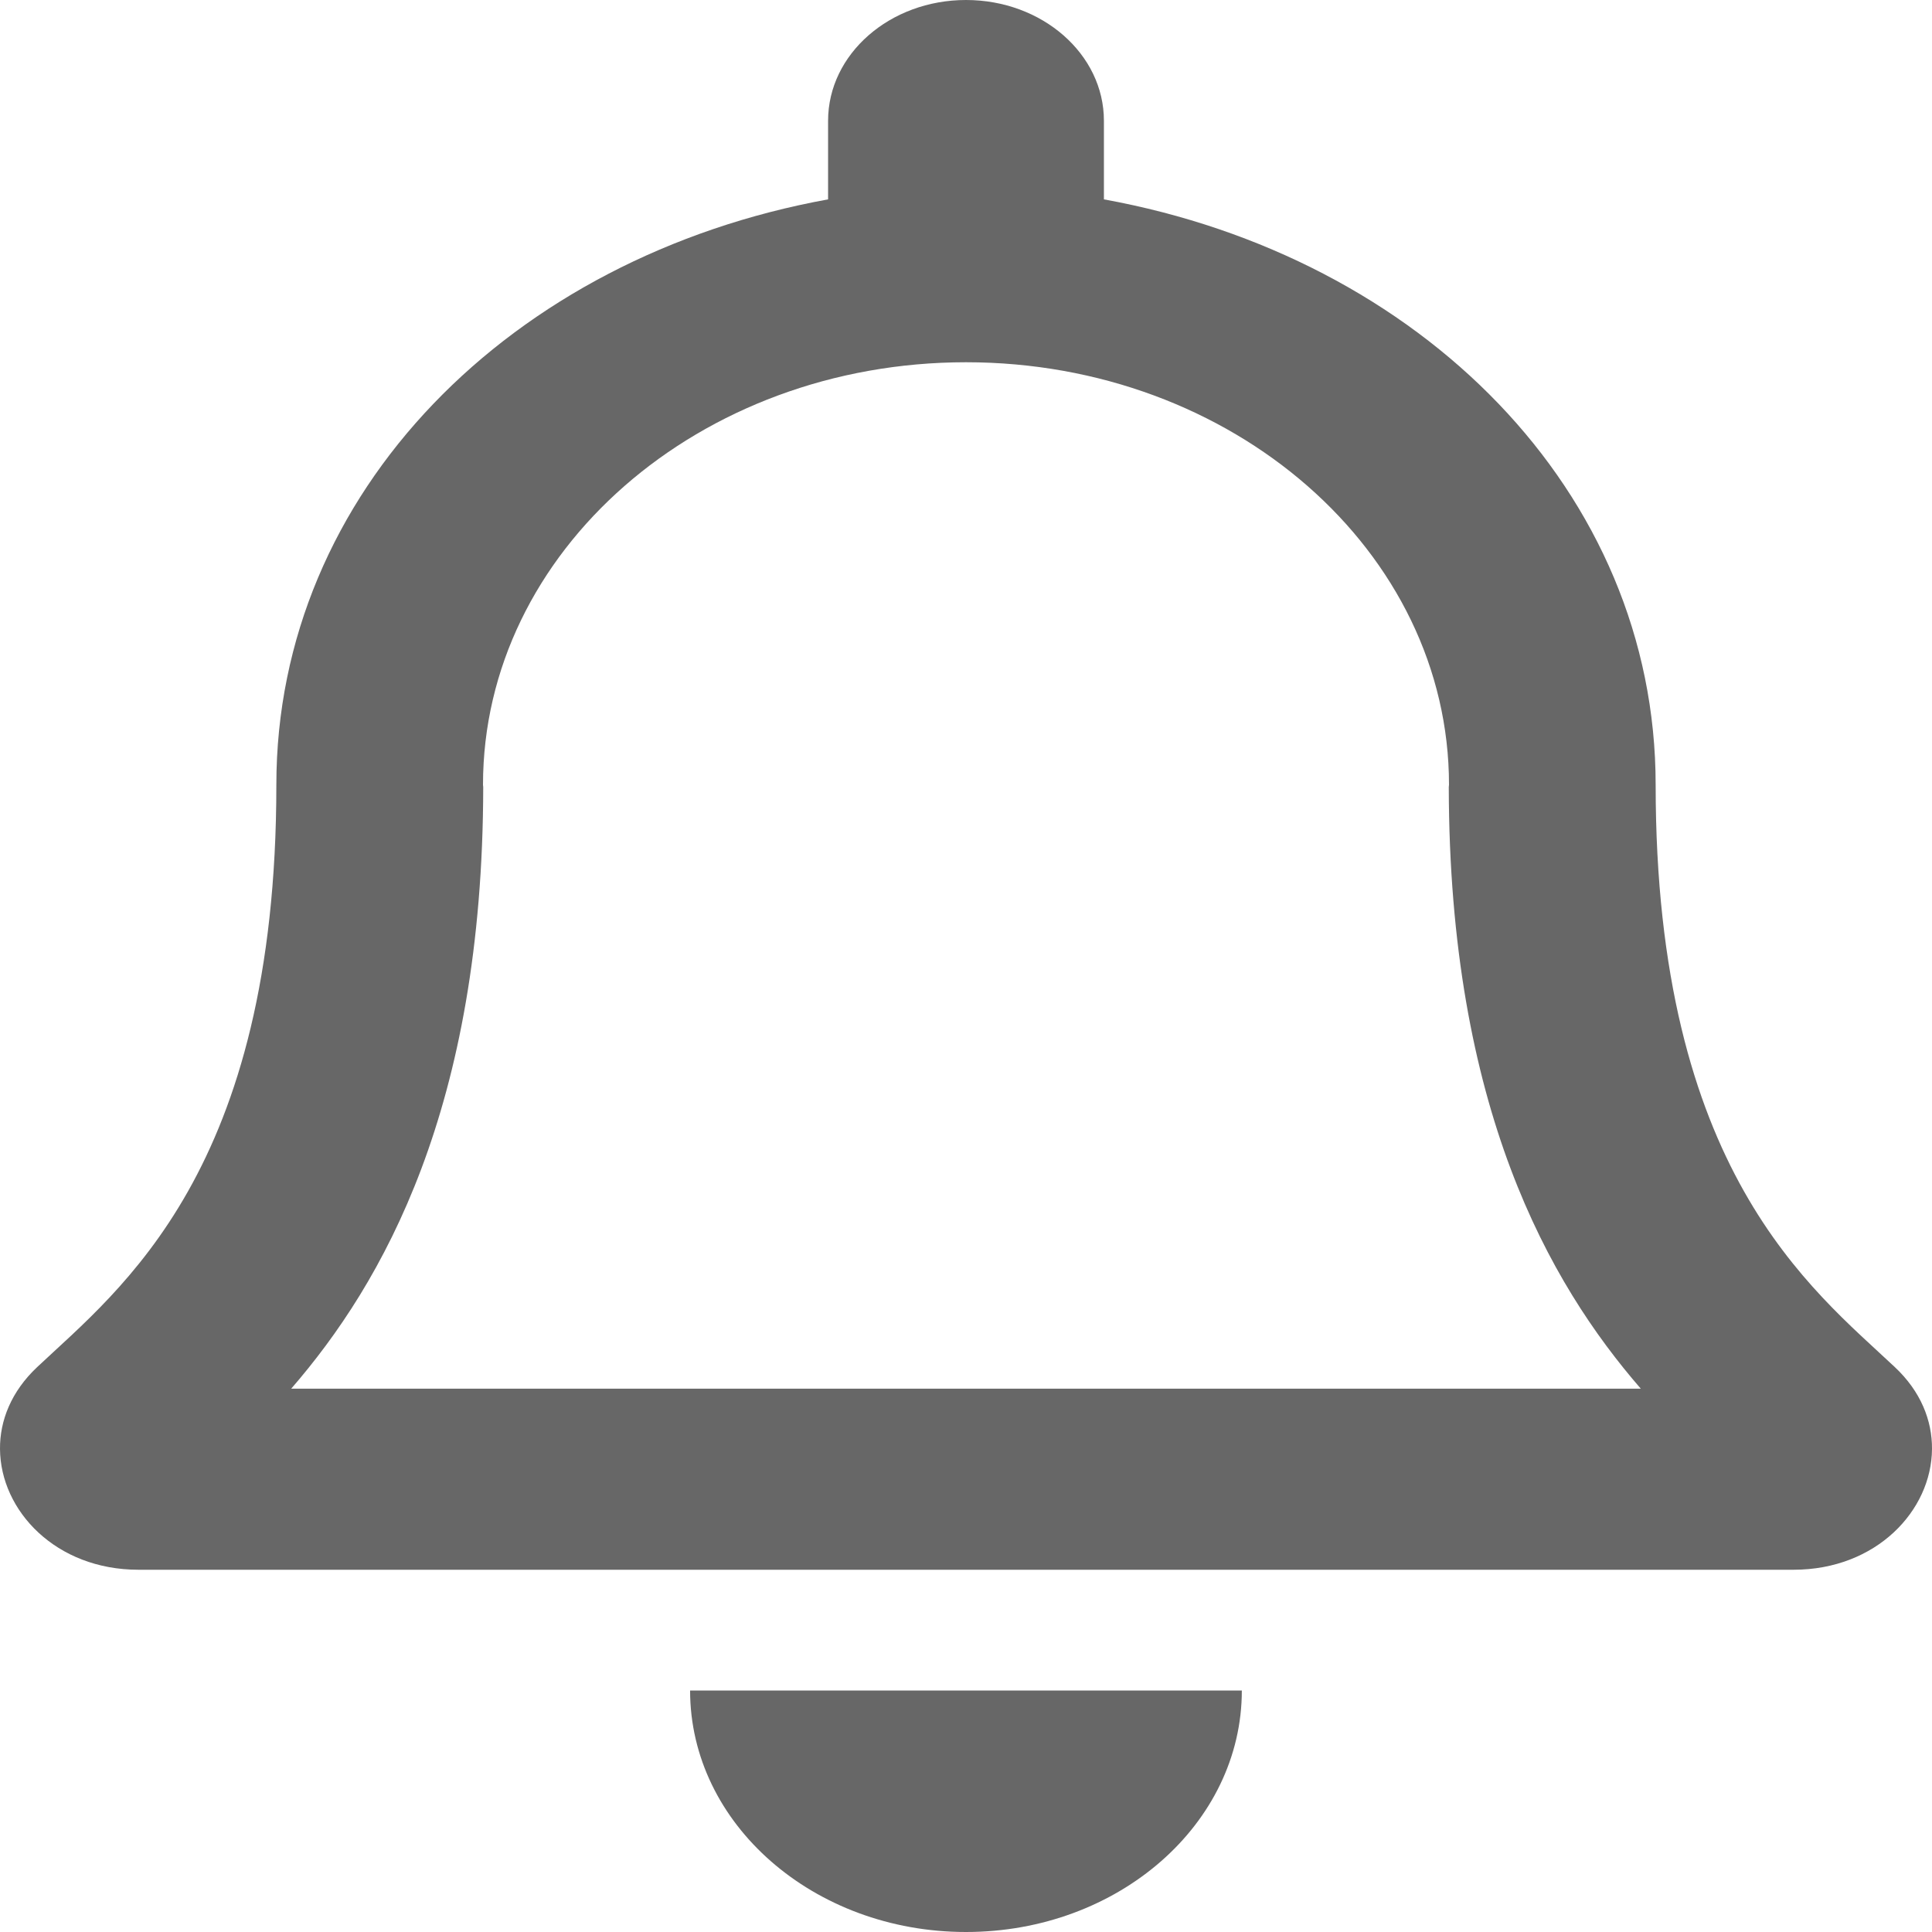<svg width="26" height="26" viewBox="0 0 26 26" fill="none" xmlns="http://www.w3.org/2000/svg">
<path d="M25.5 18.398C24.379 17.343 22.281 15.757 22.281 10.562C22.281 6.617 19.119 3.458 14.856 2.683V1.625C14.856 0.728 14.025 0 13 0C11.975 0 11.144 0.728 11.144 1.625V2.683C6.881 3.458 3.719 6.617 3.719 10.562C3.719 15.757 1.621 17.343 0.5 18.398C0.152 18.725 -0.003 19.117 4.01251e-05 19.5C0.006 20.333 0.753 21.125 1.863 21.125H24.137C25.247 21.125 25.994 20.333 26 19.5C26.003 19.117 25.849 18.725 25.5 18.398ZM3.919 18.688C5.151 17.267 6.497 14.913 6.503 10.592C6.503 10.582 6.5 10.573 6.5 10.562C6.5 7.421 9.41 4.875 13 4.875C16.59 4.875 19.5 7.421 19.5 10.562C19.5 10.573 19.497 10.582 19.497 10.592C19.503 14.913 20.849 17.268 22.081 18.688H3.919ZM13 26C15.05 26 16.712 24.545 16.712 22.75H9.287C9.287 24.545 10.95 26 13 26Z" fill="#676767"/>
</svg>
